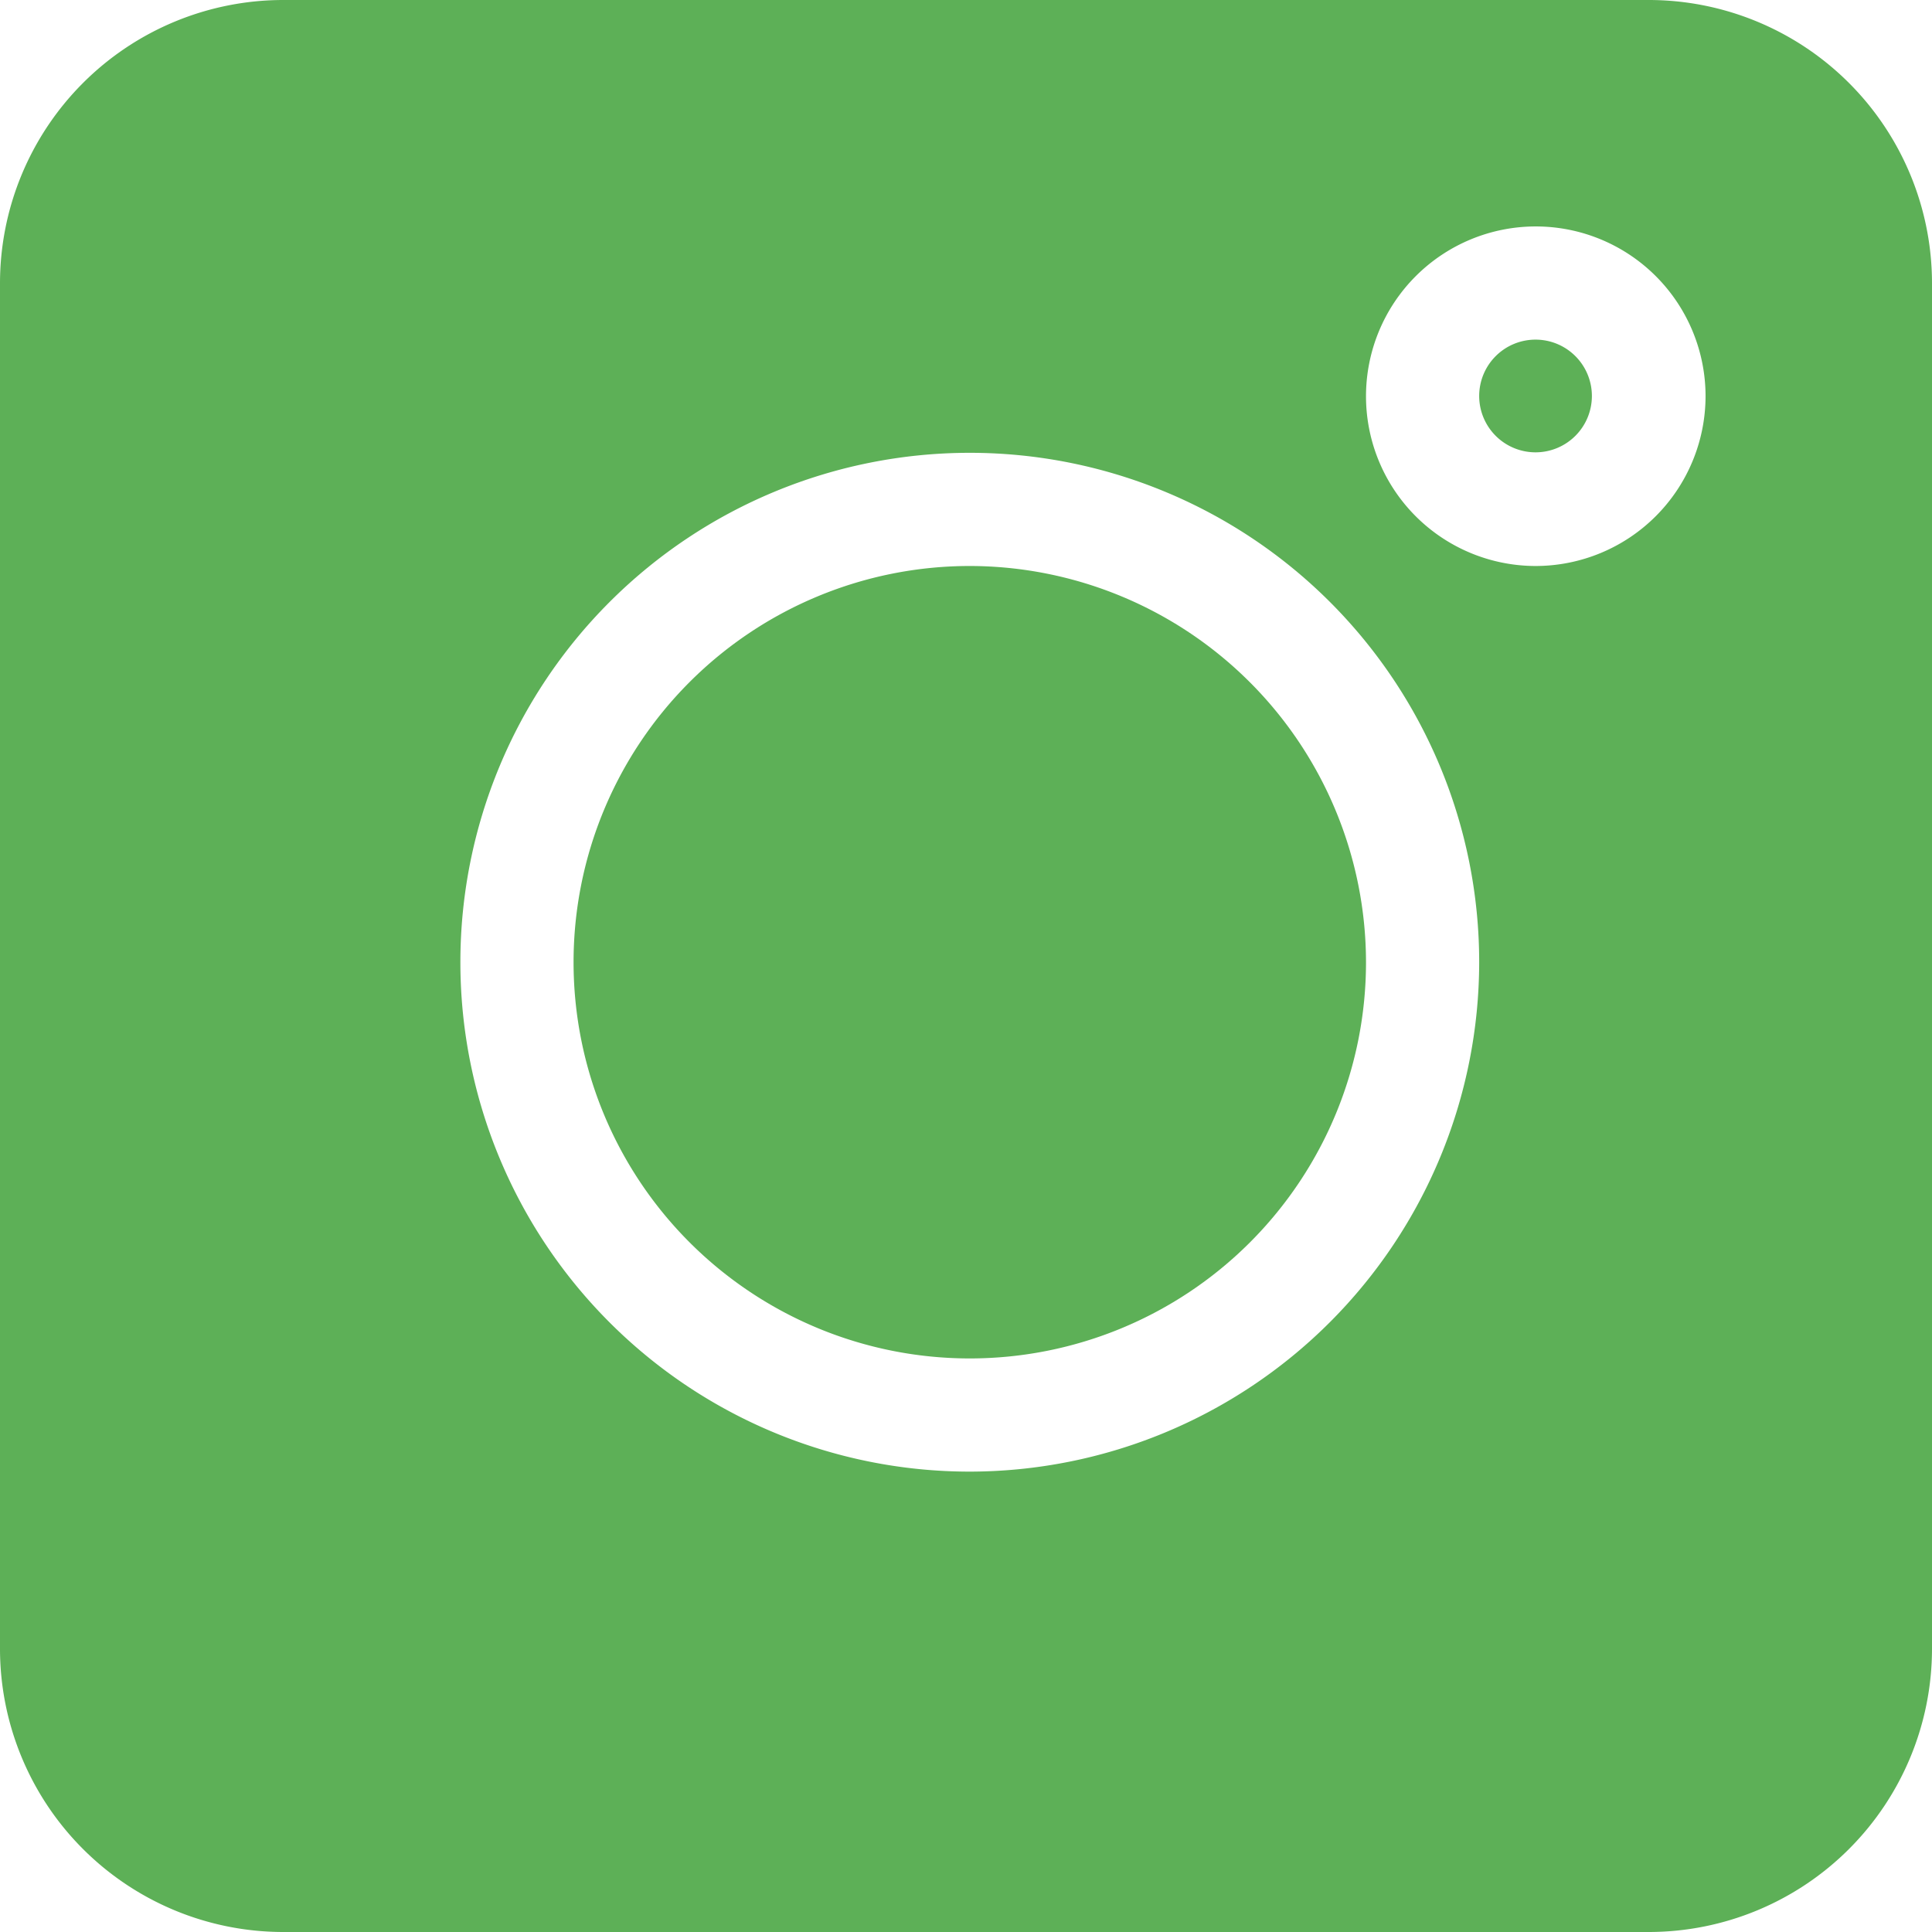 <svg xmlns="http://www.w3.org/2000/svg" width="24" height="24" viewBox="0 0 24 24"><defs><style>.a{fill:#5db057;}</style></defs><path class="a" d="M20.484,0H3.516A3.52,3.52,0,0,0,0,3.516V20.484A3.52,3.52,0,0,0,3.516,24H20.484A3.52,3.52,0,0,0,24,20.484V3.516A3.52,3.52,0,0,0,20.484,0ZM12.047,18.281a6.328,6.328,0,1,1,6.328-6.328A6.335,6.335,0,0,1,12.047,18.281Zm7.031-11.25a2.109,2.109,0,1,1,2.109-2.109A2.112,2.112,0,0,1,19.078,7.031Zm0,0"/><path class="a" d="M392.7,90a.7.7,0,1,0,.7.7A.7.7,0,0,0,392.7,90Zm0,0" transform="translate(-373.625 -85.781)"/><path class="a" d="M156.922,150a4.922,4.922,0,1,0,4.922,4.922A4.928,4.928,0,0,0,156.922,150Zm0,0" transform="translate(-144.875 -142.969)"/></svg>
